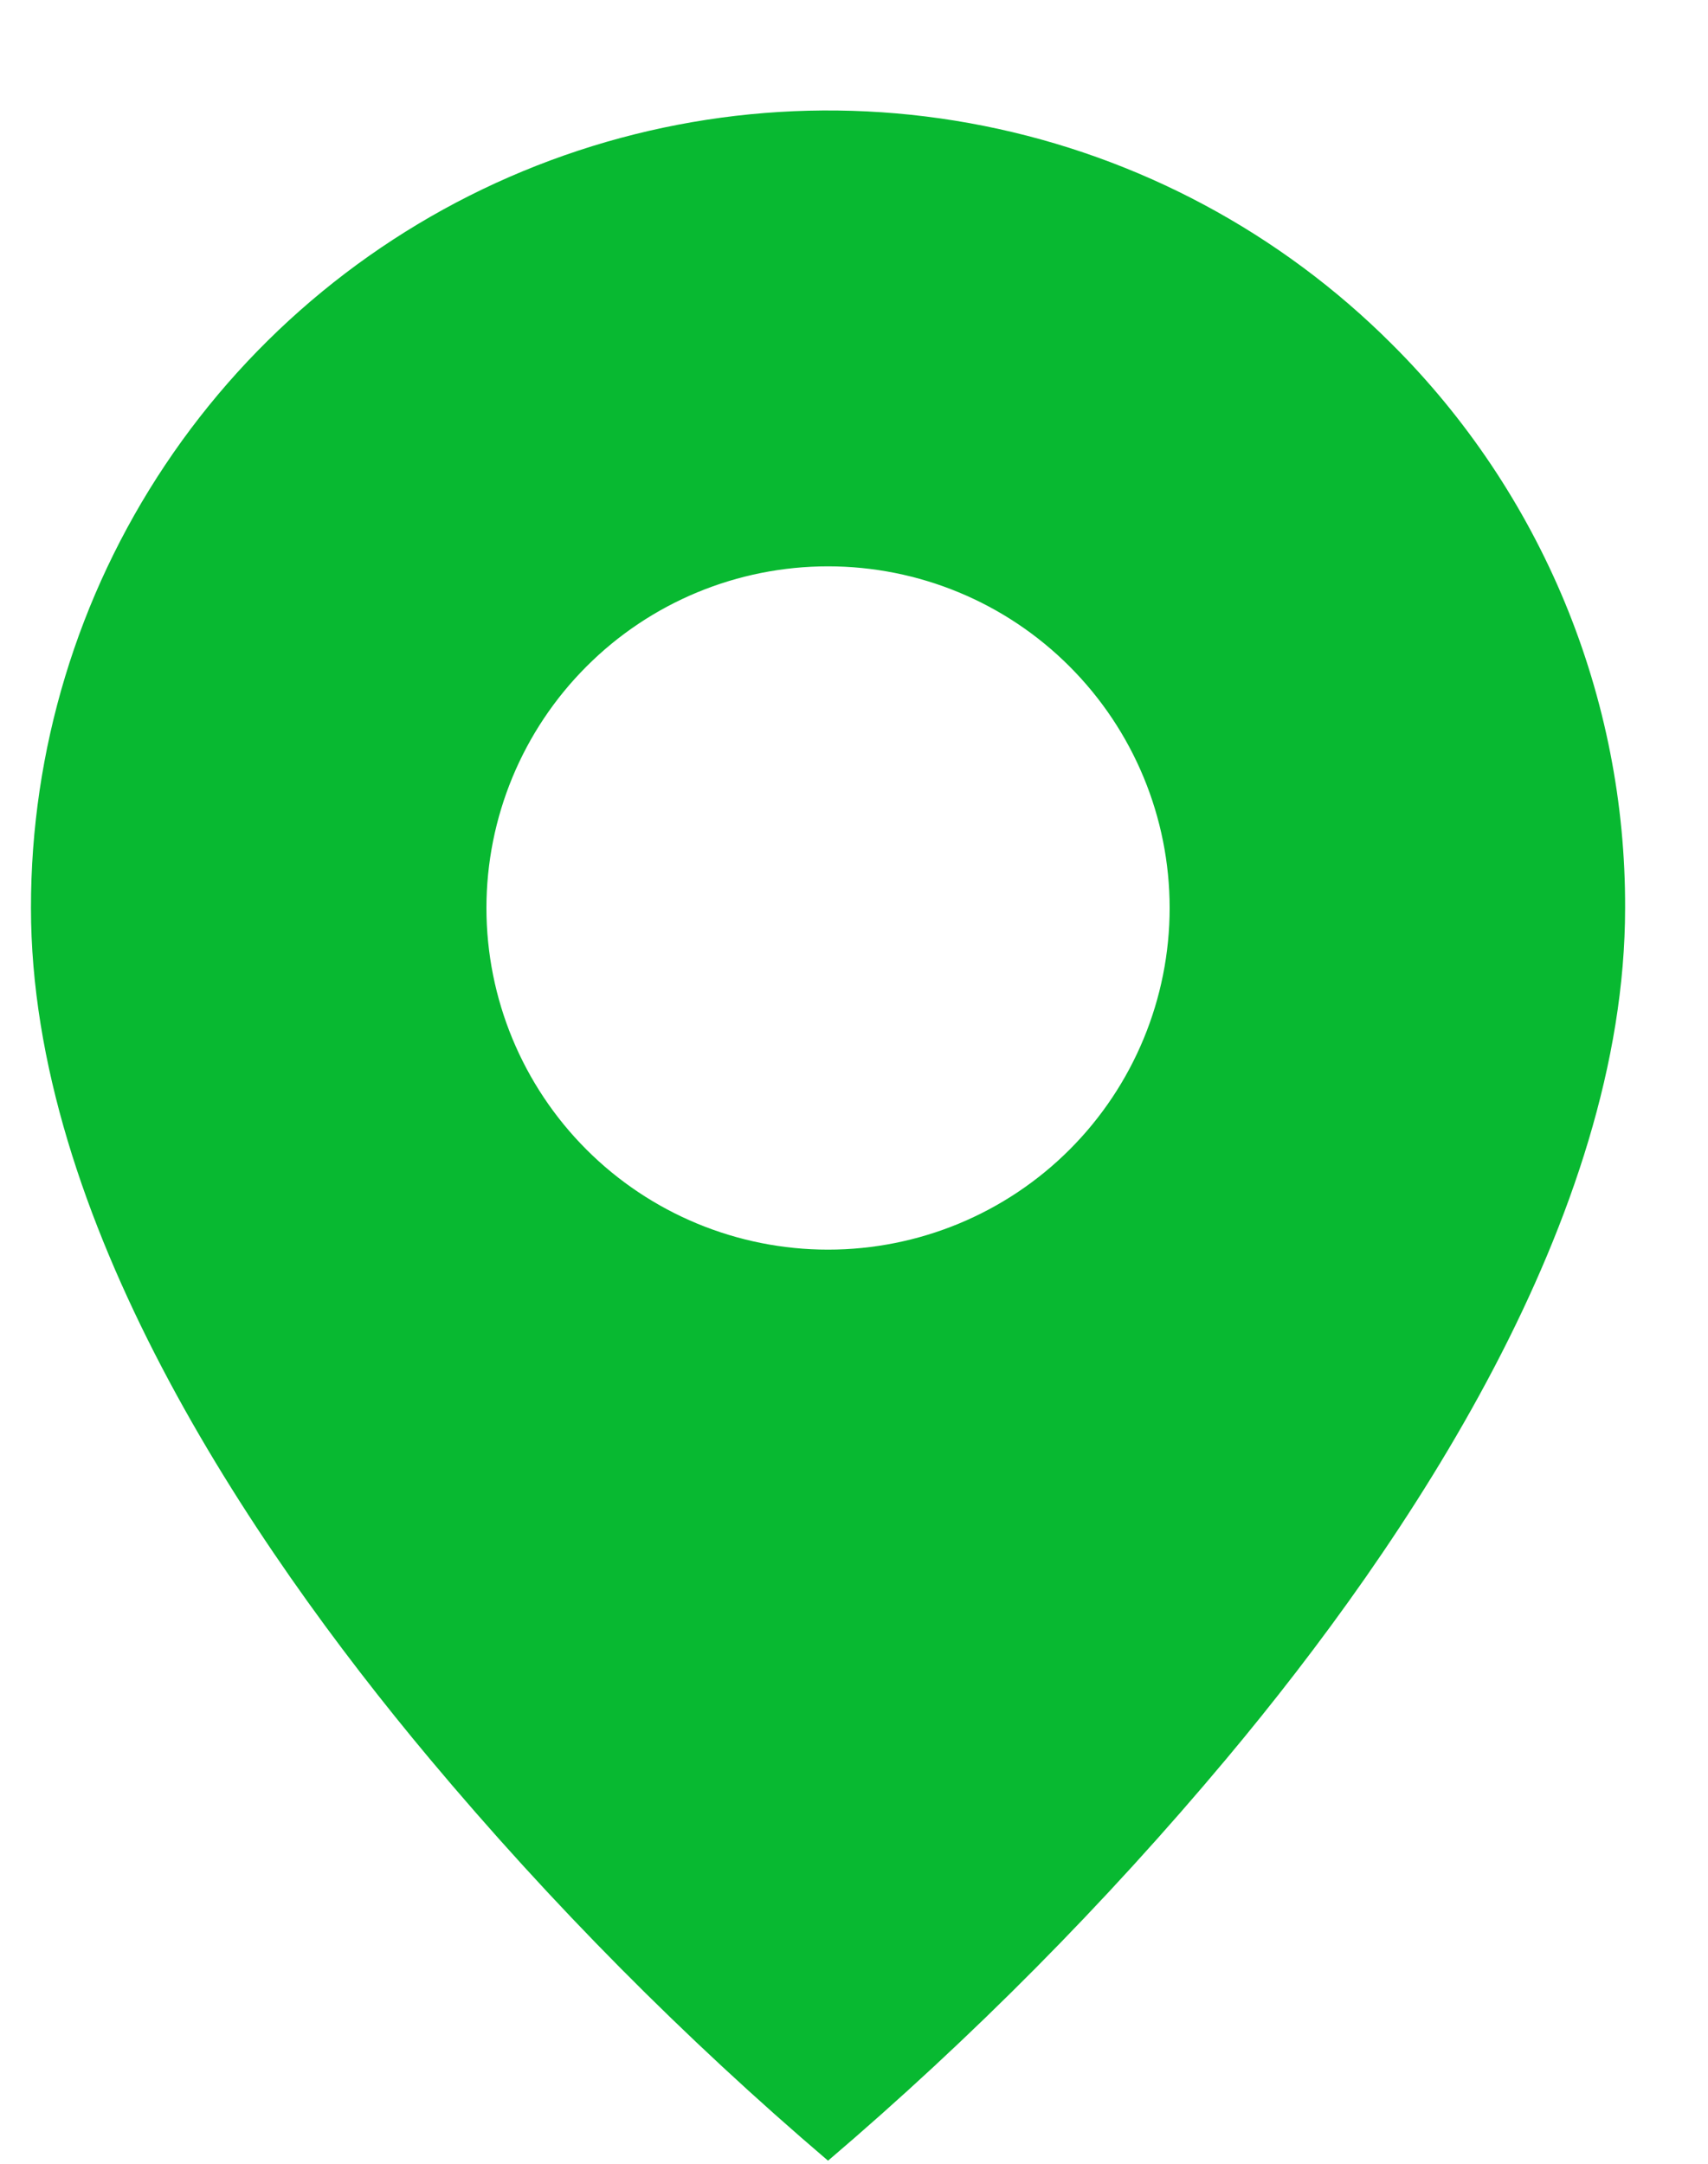 <svg width="15" height="19" viewBox="0 0 15 19" fill="none" xmlns="http://www.w3.org/2000/svg">
<path d="M7.272 18.973C6.009 17.896 4.838 16.715 3.772 15.442C2.172 13.531 0.272 10.685 0.272 7.973C0.271 6.588 0.681 5.234 1.451 4.082C2.22 2.931 3.313 2.033 4.593 1.503C5.873 0.973 7.281 0.834 8.639 1.105C9.997 1.375 11.245 2.043 12.224 3.022C12.876 3.671 13.392 4.443 13.744 5.293C14.095 6.143 14.275 7.054 14.272 7.973C14.272 10.685 12.372 13.531 10.772 15.442C9.706 16.715 8.535 17.896 7.272 18.973ZM7.272 4.973C6.476 4.973 5.713 5.289 5.151 5.852C4.588 6.415 4.272 7.178 4.272 7.973C4.272 8.769 4.588 9.532 5.151 10.095C5.713 10.657 6.476 10.973 7.272 10.973C8.068 10.973 8.831 10.657 9.393 10.095C9.956 9.532 10.272 8.769 10.272 7.973C10.272 7.178 9.956 6.415 9.393 5.852C8.831 5.289 8.068 4.973 7.272 4.973Z" fill="#08B931"/>
</svg>
